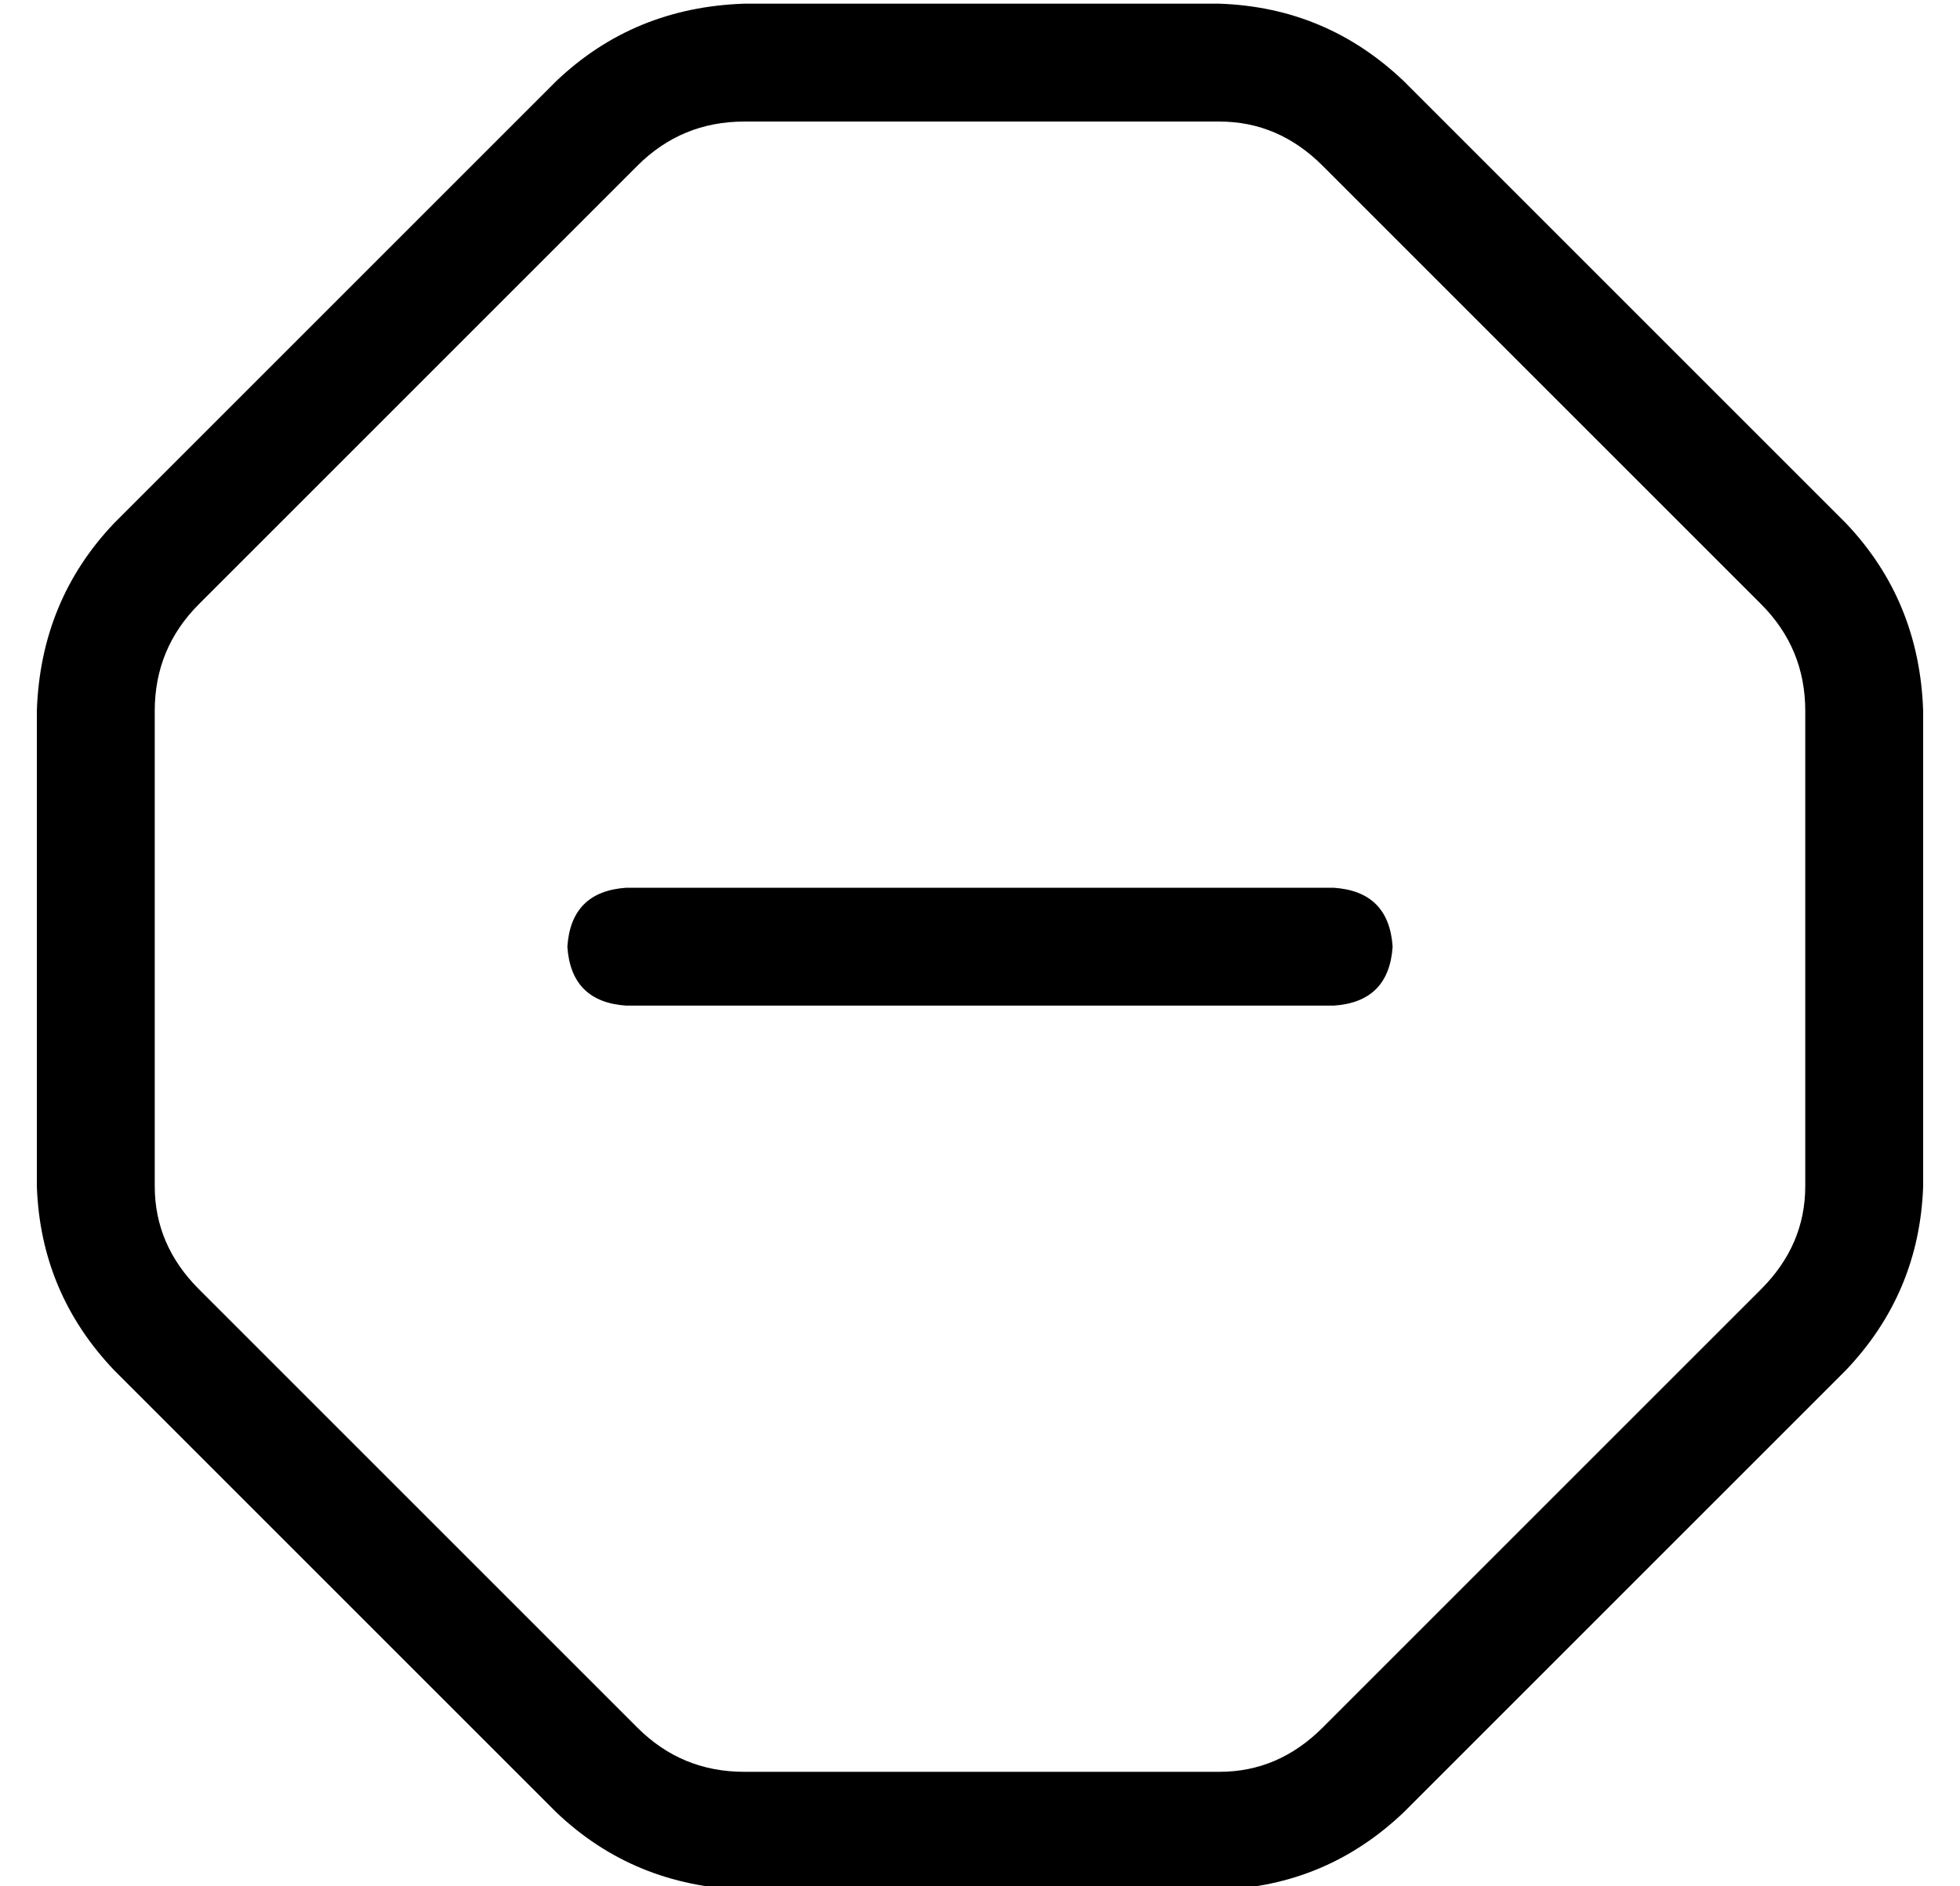 <?xml version="1.0" standalone="no"?>
<!DOCTYPE svg PUBLIC "-//W3C//DTD SVG 1.1//EN" "http://www.w3.org/Graphics/SVG/1.1/DTD/svg11.dtd" >
<svg xmlns="http://www.w3.org/2000/svg" xmlns:xlink="http://www.w3.org/1999/xlink" version="1.1" viewBox="-10 -40 532 512">
   <path fill="currentColor"
d="M192 -7q-17 0 -29 12l-119 119v0q-12 12 -12 29v129v0q0 16 12 28l-23 22v0q-20 -21 -21 -50v-129v0q1 -30 21 -51l120 -120v0q21 -20 51 -21h129v0q29 1 50 21l120 120v0q20 21 21 51v129v0q-1 29 -21 50l-120 120v0q-21 20 -50 21h-129v0q-30 -1 -51 -21l-120 -120v0
l23 -22v0l119 119v0q12 12 29 12h129v0q16 0 28 -12l119 -119v0q12 -12 12 -28v-129v0q0 -17 -12 -29l-119 -119v0q-12 -12 -28 -12h-129v0zM160 201h192h-192h192q15 1 16 16q-1 15 -16 16h-192v0q-15 -1 -16 -16q1 -15 16 -16v0z" />
</svg>
